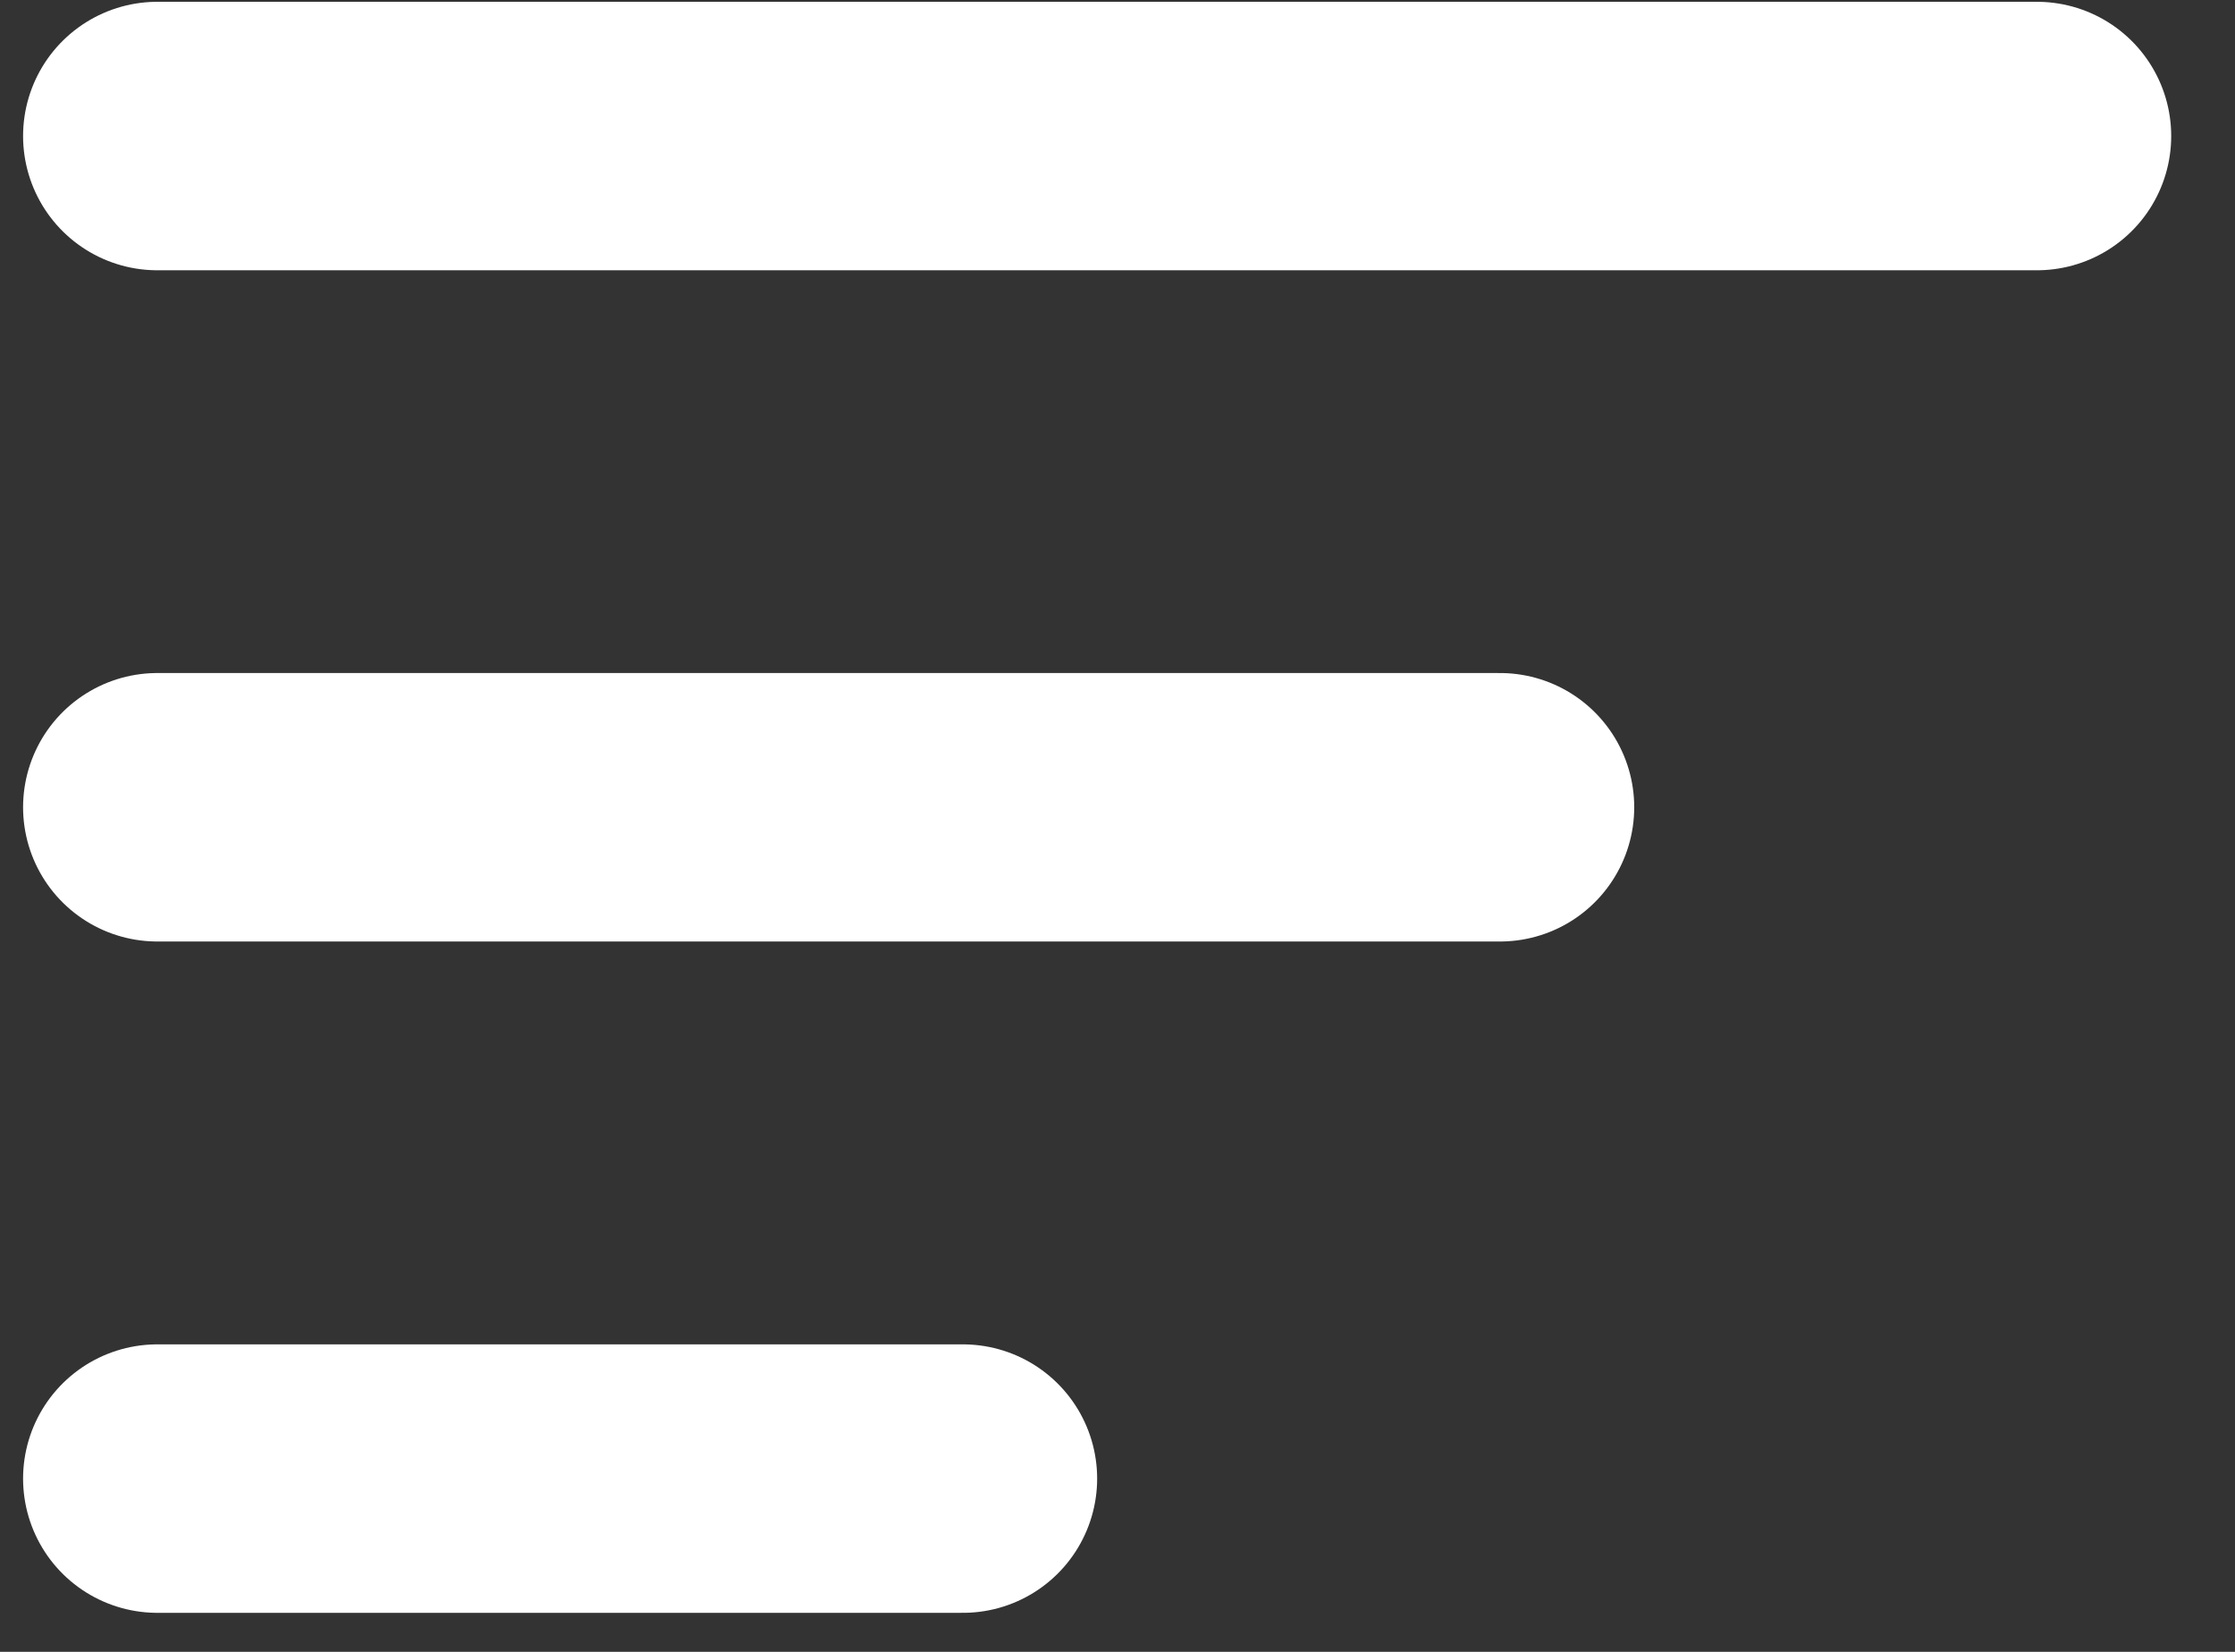 <svg width="23" height="17" viewBox="0 0 23 17" fill="none" xmlns="http://www.w3.org/2000/svg">
<rect x="0" y="0" width="23" height="17" fill="#333333" stroke="none"/>
<path d="M1.619 1.4H20.962" stroke="white" stroke-width="2.763" stroke-linecap="round"/>
<path d="M1.619 8.308H15.436" stroke="white" stroke-width="2.763" stroke-linecap="round"/>
<path d="M1.619 15.217H9.909" stroke="white" stroke-width="2.763" stroke-linecap="round"/>
</svg>
